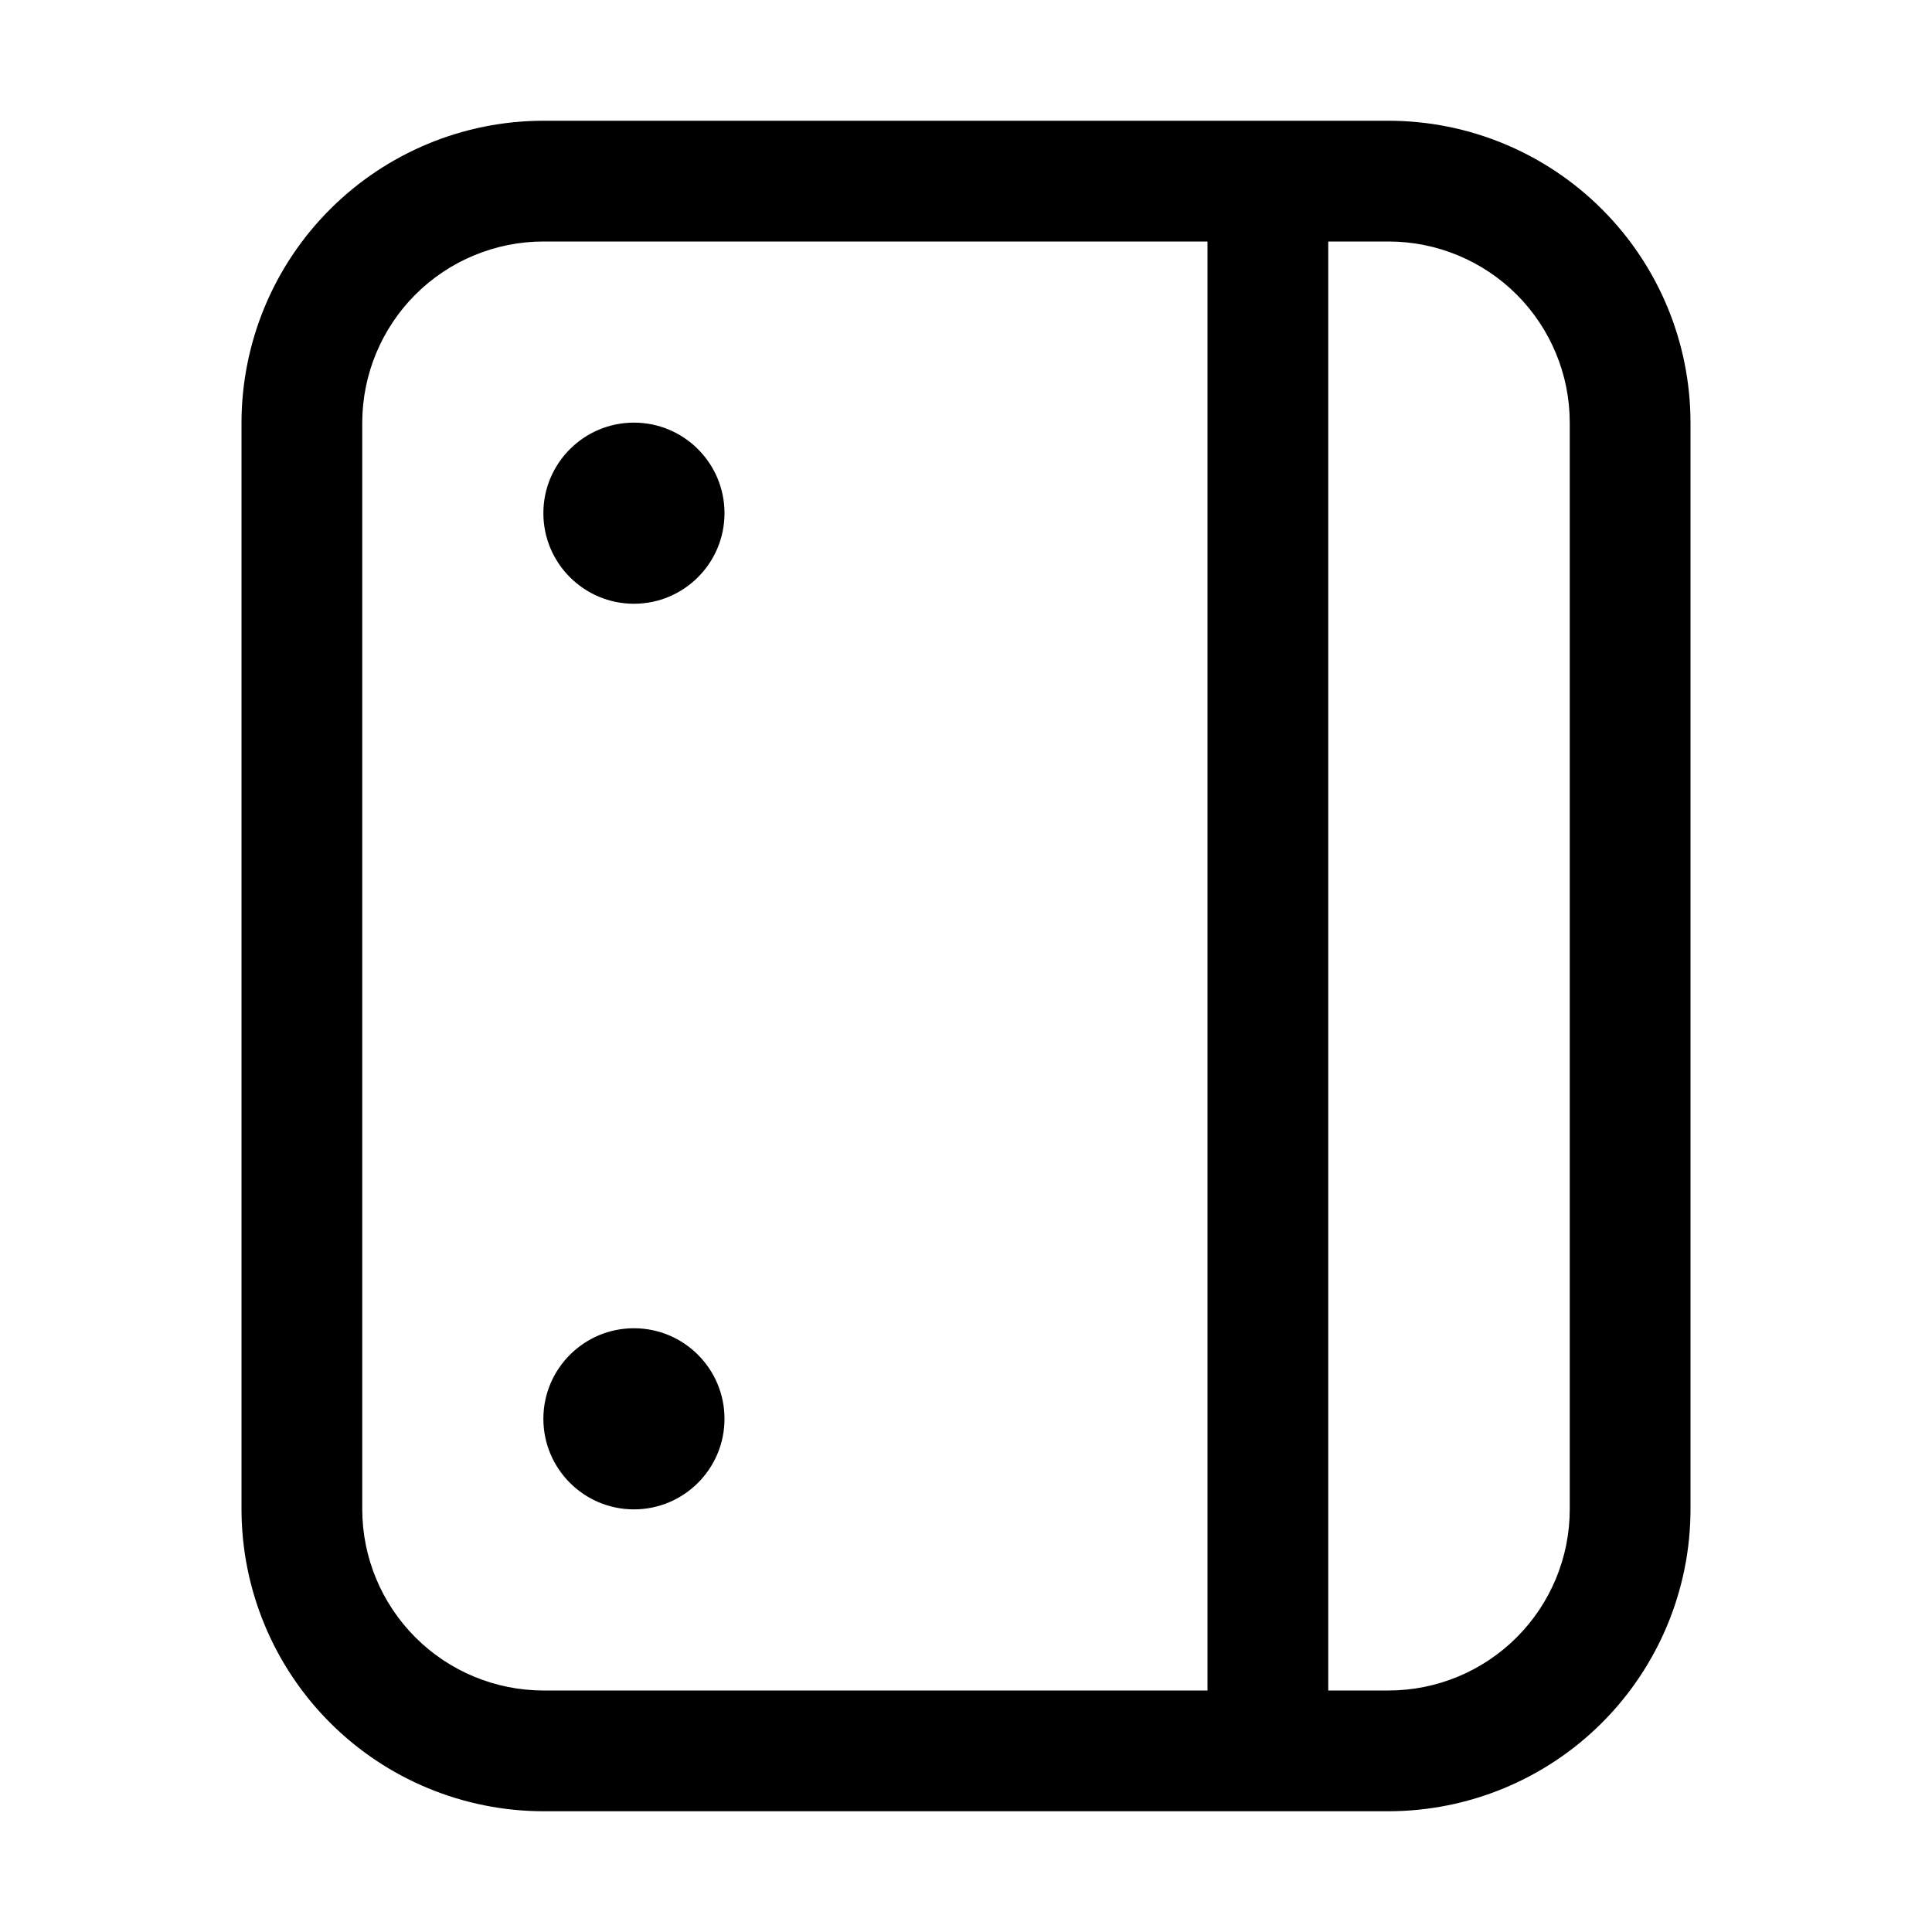 <svg width="32" height="32" viewBox="0 0 32 32" fill="none" xmlns="http://www.w3.org/2000/svg">
<path d="M23 2H9C7.675 2.001 6.404 2.529 5.467 3.466C4.529 4.403 4.002 5.674 4 7V25C4.002 26.325 4.529 27.596 5.467 28.534C6.404 29.471 7.675 29.998 9 30H23C24.326 29.998 25.597 29.471 26.534 28.534C27.472 27.596 27.999 26.325 28 25V7C27.999 5.674 27.472 4.403 26.534 3.466C25.597 2.529 24.326 2.001 23 2ZM6 25V7C6.001 6.204 6.318 5.442 6.88 4.879C7.443 4.317 8.205 4.001 9 4H20V28H9C8.205 27.999 7.443 27.683 6.88 27.12C6.318 26.558 6.001 25.795 6 25ZM26 25C26 25.795 25.683 26.558 25.121 27.12C24.558 27.683 23.796 27.999 23 28H22V4H23C23.796 4.001 24.558 4.317 25.121 4.879C25.683 5.442 26 6.204 26 7V25Z" fill="black"/>
<path d="M10.5 10C11.328 10 12 9.328 12 8.5C12 7.672 11.328 7 10.5 7C9.672 7 9 7.672 9 8.5C9 9.328 9.672 10 10.5 10Z" fill="black"/>
<path d="M10.5 25C11.328 25 12 24.328 12 23.5C12 22.672 11.328 22 10.5 22C9.672 22 9 22.672 9 23.5C9 24.328 9.672 25 10.5 25Z" fill="black"/>
</svg>
